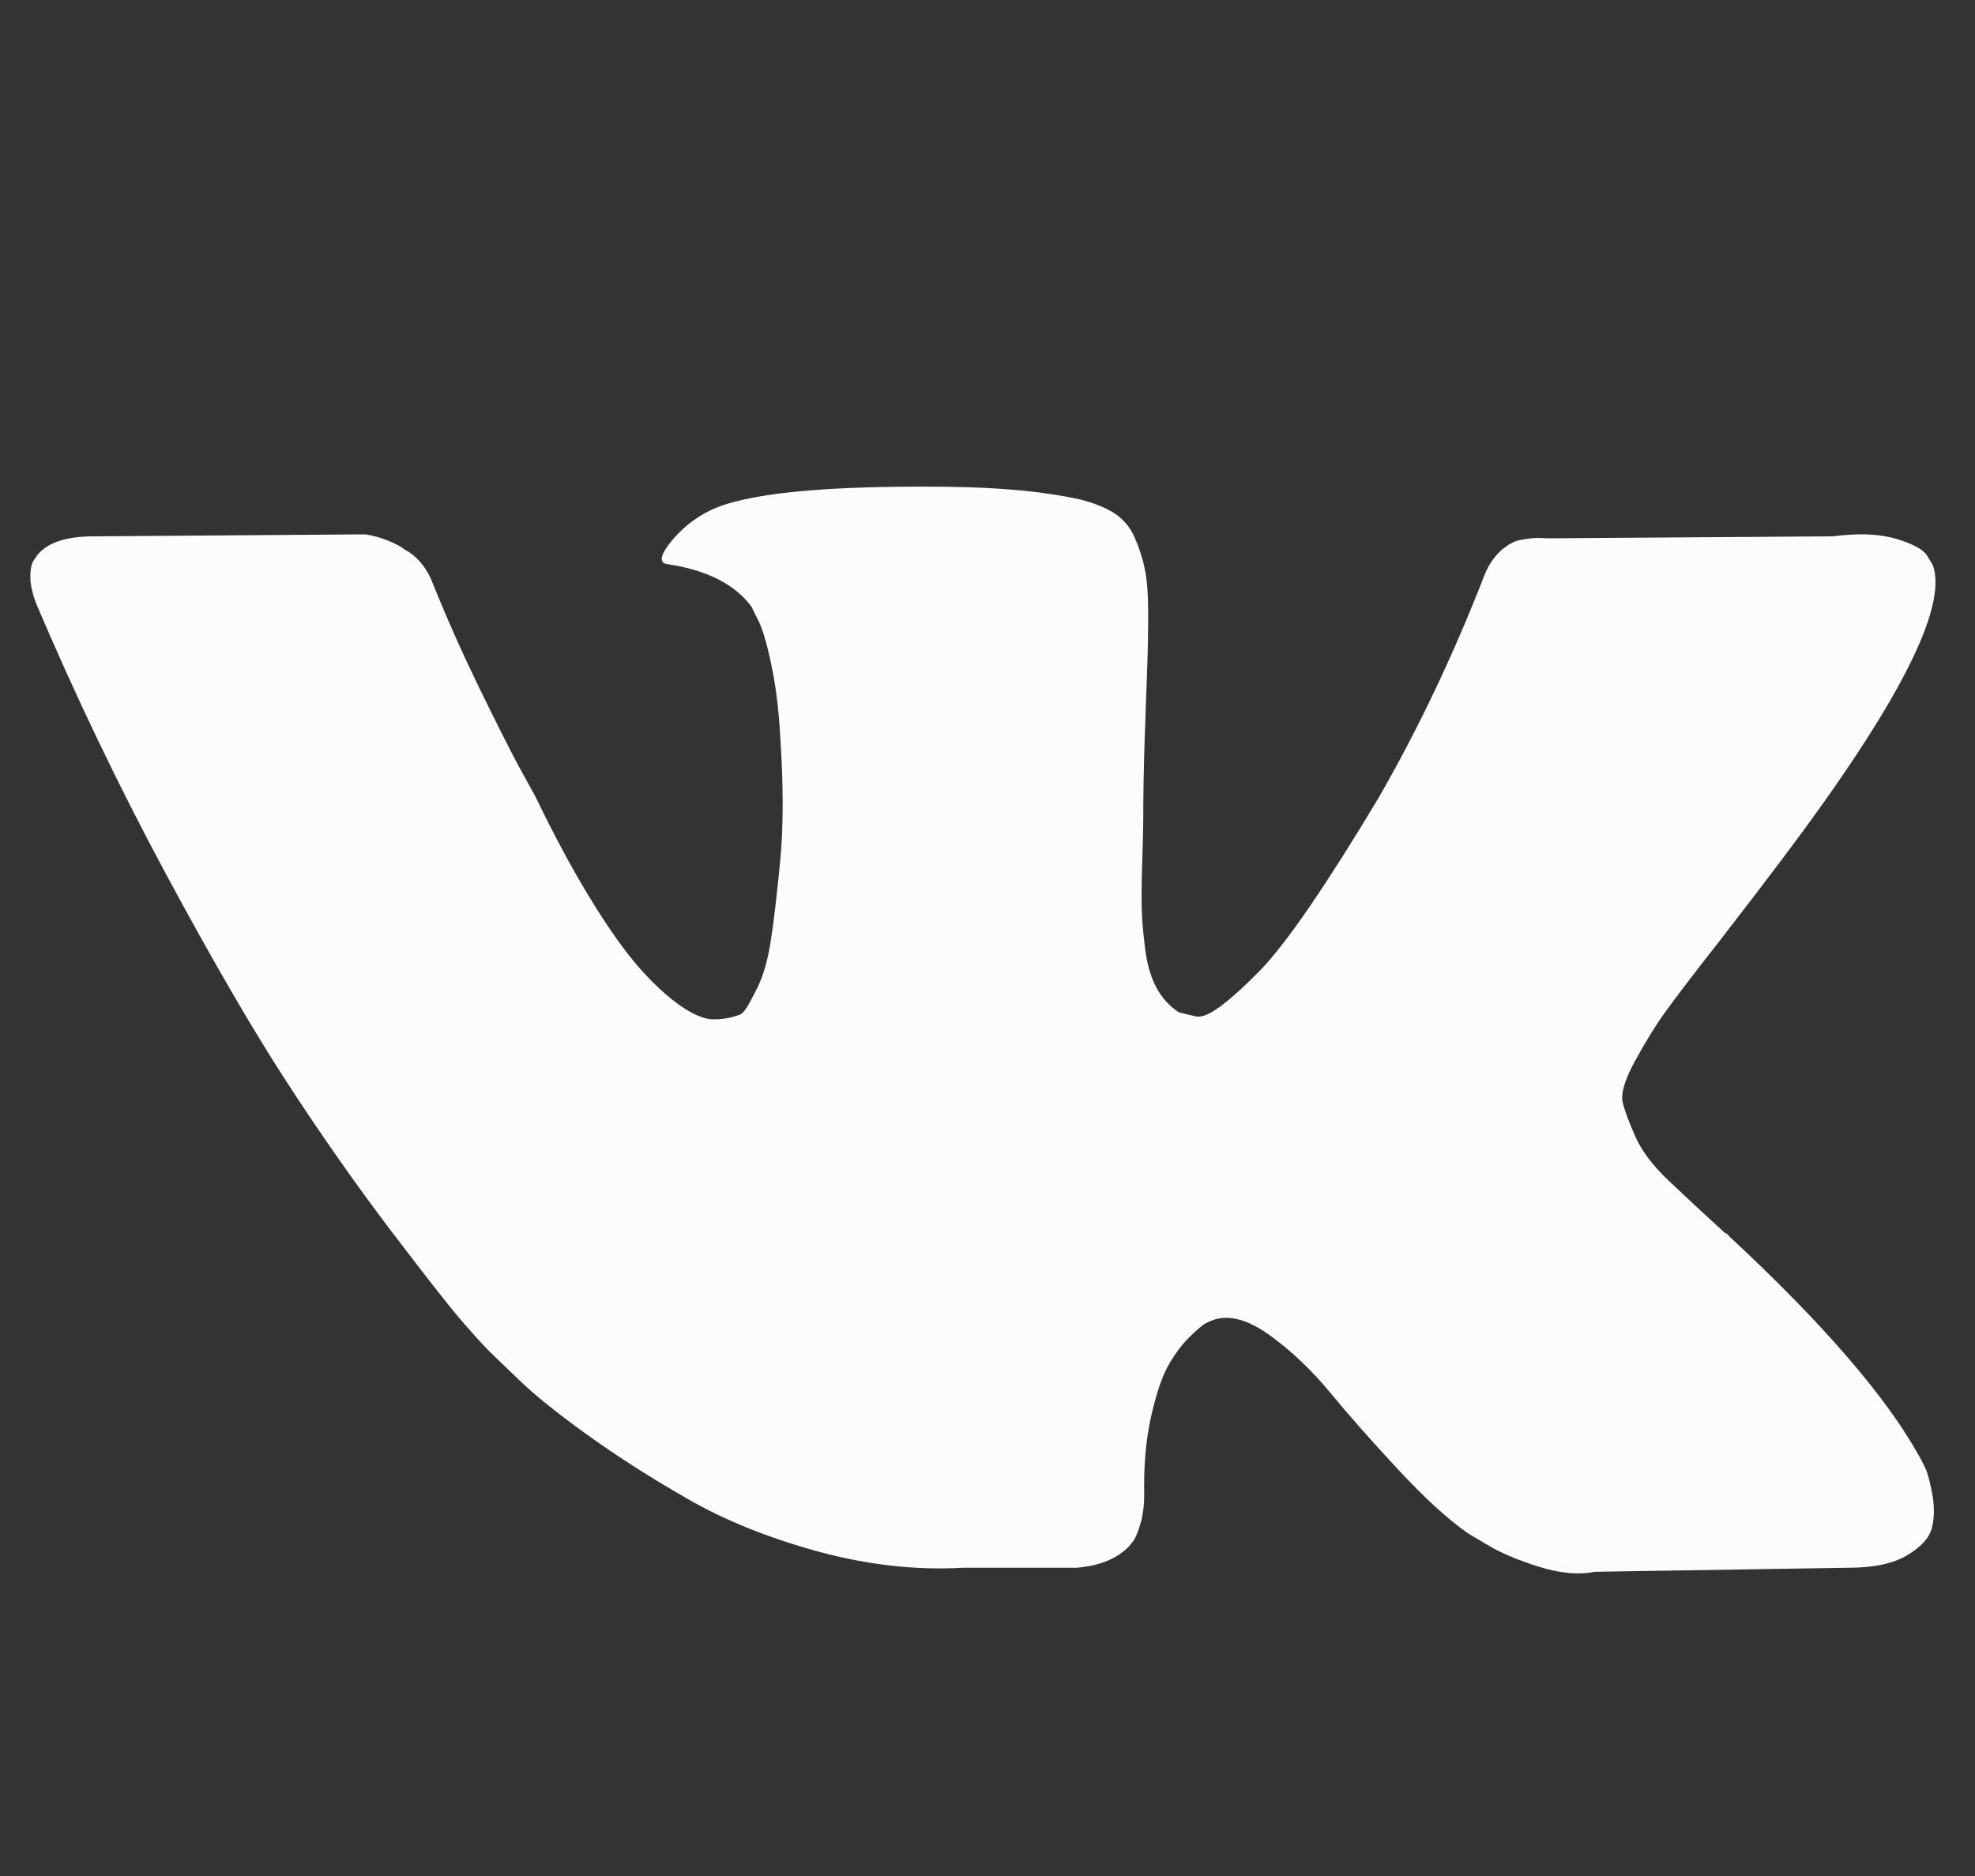 <svg width="20" height="19" viewBox="0 0 20 19" fill="none" xmlns="http://www.w3.org/2000/svg">
  <rect x="0" y="0" width="20" height="19" fill="#333333" stroke="none"/>
  <path d="M19.573 5.723C19.727 6.152 19.224 7.136 18.066 8.676C17.905 8.891 17.688 9.175 17.413 9.53C17.145 9.872 16.961 10.113 16.861 10.253C16.76 10.394 16.658 10.56 16.554 10.751C16.451 10.941 16.41 11.082 16.434 11.172C16.457 11.263 16.501 11.378 16.564 11.519C16.628 11.66 16.737 11.804 16.891 11.951C17.045 12.098 17.236 12.276 17.463 12.483C17.49 12.497 17.507 12.51 17.514 12.524C18.458 13.401 19.097 14.141 19.432 14.743C19.452 14.777 19.474 14.819 19.497 14.869C19.521 14.919 19.544 15.008 19.568 15.135C19.591 15.262 19.589 15.376 19.563 15.477C19.536 15.577 19.452 15.669 19.311 15.753C19.171 15.836 18.973 15.878 18.719 15.878L16.148 15.919C15.987 15.952 15.799 15.935 15.585 15.868C15.371 15.801 15.197 15.728 15.063 15.647L14.862 15.527C14.661 15.386 14.427 15.172 14.159 14.884C13.891 14.596 13.661 14.336 13.471 14.105C13.28 13.874 13.075 13.68 12.858 13.523C12.64 13.366 12.451 13.314 12.29 13.367C12.27 13.374 12.243 13.386 12.21 13.402C12.177 13.419 12.12 13.468 12.039 13.548C11.959 13.628 11.887 13.727 11.823 13.844C11.76 13.961 11.703 14.136 11.652 14.367C11.602 14.598 11.581 14.857 11.587 15.145C11.587 15.246 11.575 15.338 11.552 15.421C11.529 15.505 11.504 15.567 11.477 15.607L11.437 15.657C11.316 15.785 11.139 15.858 10.904 15.878H9.749C9.274 15.905 8.785 15.85 8.283 15.713C7.78 15.575 7.34 15.398 6.962 15.18C6.583 14.963 6.238 14.742 5.927 14.517C5.616 14.293 5.38 14.101 5.219 13.94L4.968 13.699C4.901 13.632 4.809 13.531 4.692 13.397C4.574 13.263 4.335 12.959 3.973 12.483C3.612 12.008 3.257 11.502 2.909 10.967C2.56 10.431 2.15 9.724 1.678 8.847C1.206 7.97 0.769 7.059 0.367 6.115C0.327 6.008 0.307 5.917 0.307 5.844C0.307 5.77 0.317 5.717 0.337 5.683L0.377 5.623C0.478 5.496 0.669 5.432 0.95 5.432L3.702 5.412C3.783 5.425 3.86 5.447 3.933 5.477C4.007 5.507 4.06 5.536 4.094 5.563L4.144 5.593C4.251 5.666 4.332 5.773 4.385 5.914C4.519 6.249 4.673 6.595 4.847 6.954C5.021 7.312 5.159 7.585 5.259 7.772L5.42 8.064C5.614 8.465 5.801 8.814 5.982 9.108C6.163 9.403 6.325 9.632 6.469 9.796C6.613 9.96 6.752 10.089 6.886 10.183C7.02 10.277 7.134 10.324 7.228 10.324C7.322 10.324 7.412 10.307 7.499 10.274C7.512 10.267 7.529 10.25 7.549 10.223C7.569 10.197 7.61 10.123 7.67 10.002C7.73 9.882 7.775 9.724 7.805 9.53C7.836 9.336 7.867 9.065 7.901 8.717C7.934 8.368 7.934 7.95 7.901 7.461C7.887 7.193 7.857 6.949 7.81 6.728C7.764 6.507 7.717 6.353 7.67 6.266L7.61 6.145C7.442 5.917 7.158 5.773 6.756 5.713C6.669 5.7 6.685 5.619 6.806 5.472C6.913 5.345 7.04 5.244 7.188 5.171C7.543 4.997 8.343 4.916 9.588 4.93C10.137 4.936 10.589 4.98 10.944 5.06C11.078 5.094 11.19 5.139 11.281 5.196C11.371 5.253 11.44 5.333 11.487 5.437C11.534 5.541 11.569 5.648 11.592 5.758C11.616 5.869 11.627 6.021 11.627 6.215C11.627 6.41 11.624 6.594 11.617 6.768C11.611 6.942 11.602 7.178 11.592 7.476C11.582 7.774 11.577 8.05 11.577 8.305C11.577 8.378 11.574 8.519 11.567 8.727C11.56 8.934 11.559 9.095 11.562 9.209C11.565 9.323 11.577 9.458 11.597 9.616C11.617 9.773 11.656 9.903 11.713 10.007C11.77 10.111 11.845 10.193 11.939 10.253C11.992 10.267 12.049 10.28 12.11 10.294C12.17 10.307 12.257 10.27 12.371 10.183C12.485 10.096 12.612 9.98 12.752 9.837C12.893 9.693 13.067 9.468 13.275 9.164C13.482 8.859 13.71 8.499 13.958 8.084C14.36 7.387 14.718 6.634 15.033 5.824C15.059 5.757 15.093 5.698 15.133 5.648C15.173 5.598 15.21 5.563 15.243 5.542L15.284 5.512C15.297 5.506 15.314 5.497 15.334 5.487C15.354 5.477 15.398 5.467 15.464 5.457C15.531 5.447 15.598 5.445 15.665 5.452L18.558 5.432C18.819 5.398 19.034 5.407 19.201 5.457C19.369 5.507 19.472 5.563 19.512 5.623L19.573 5.723Z" fill="#FCFCFD" />
</svg>